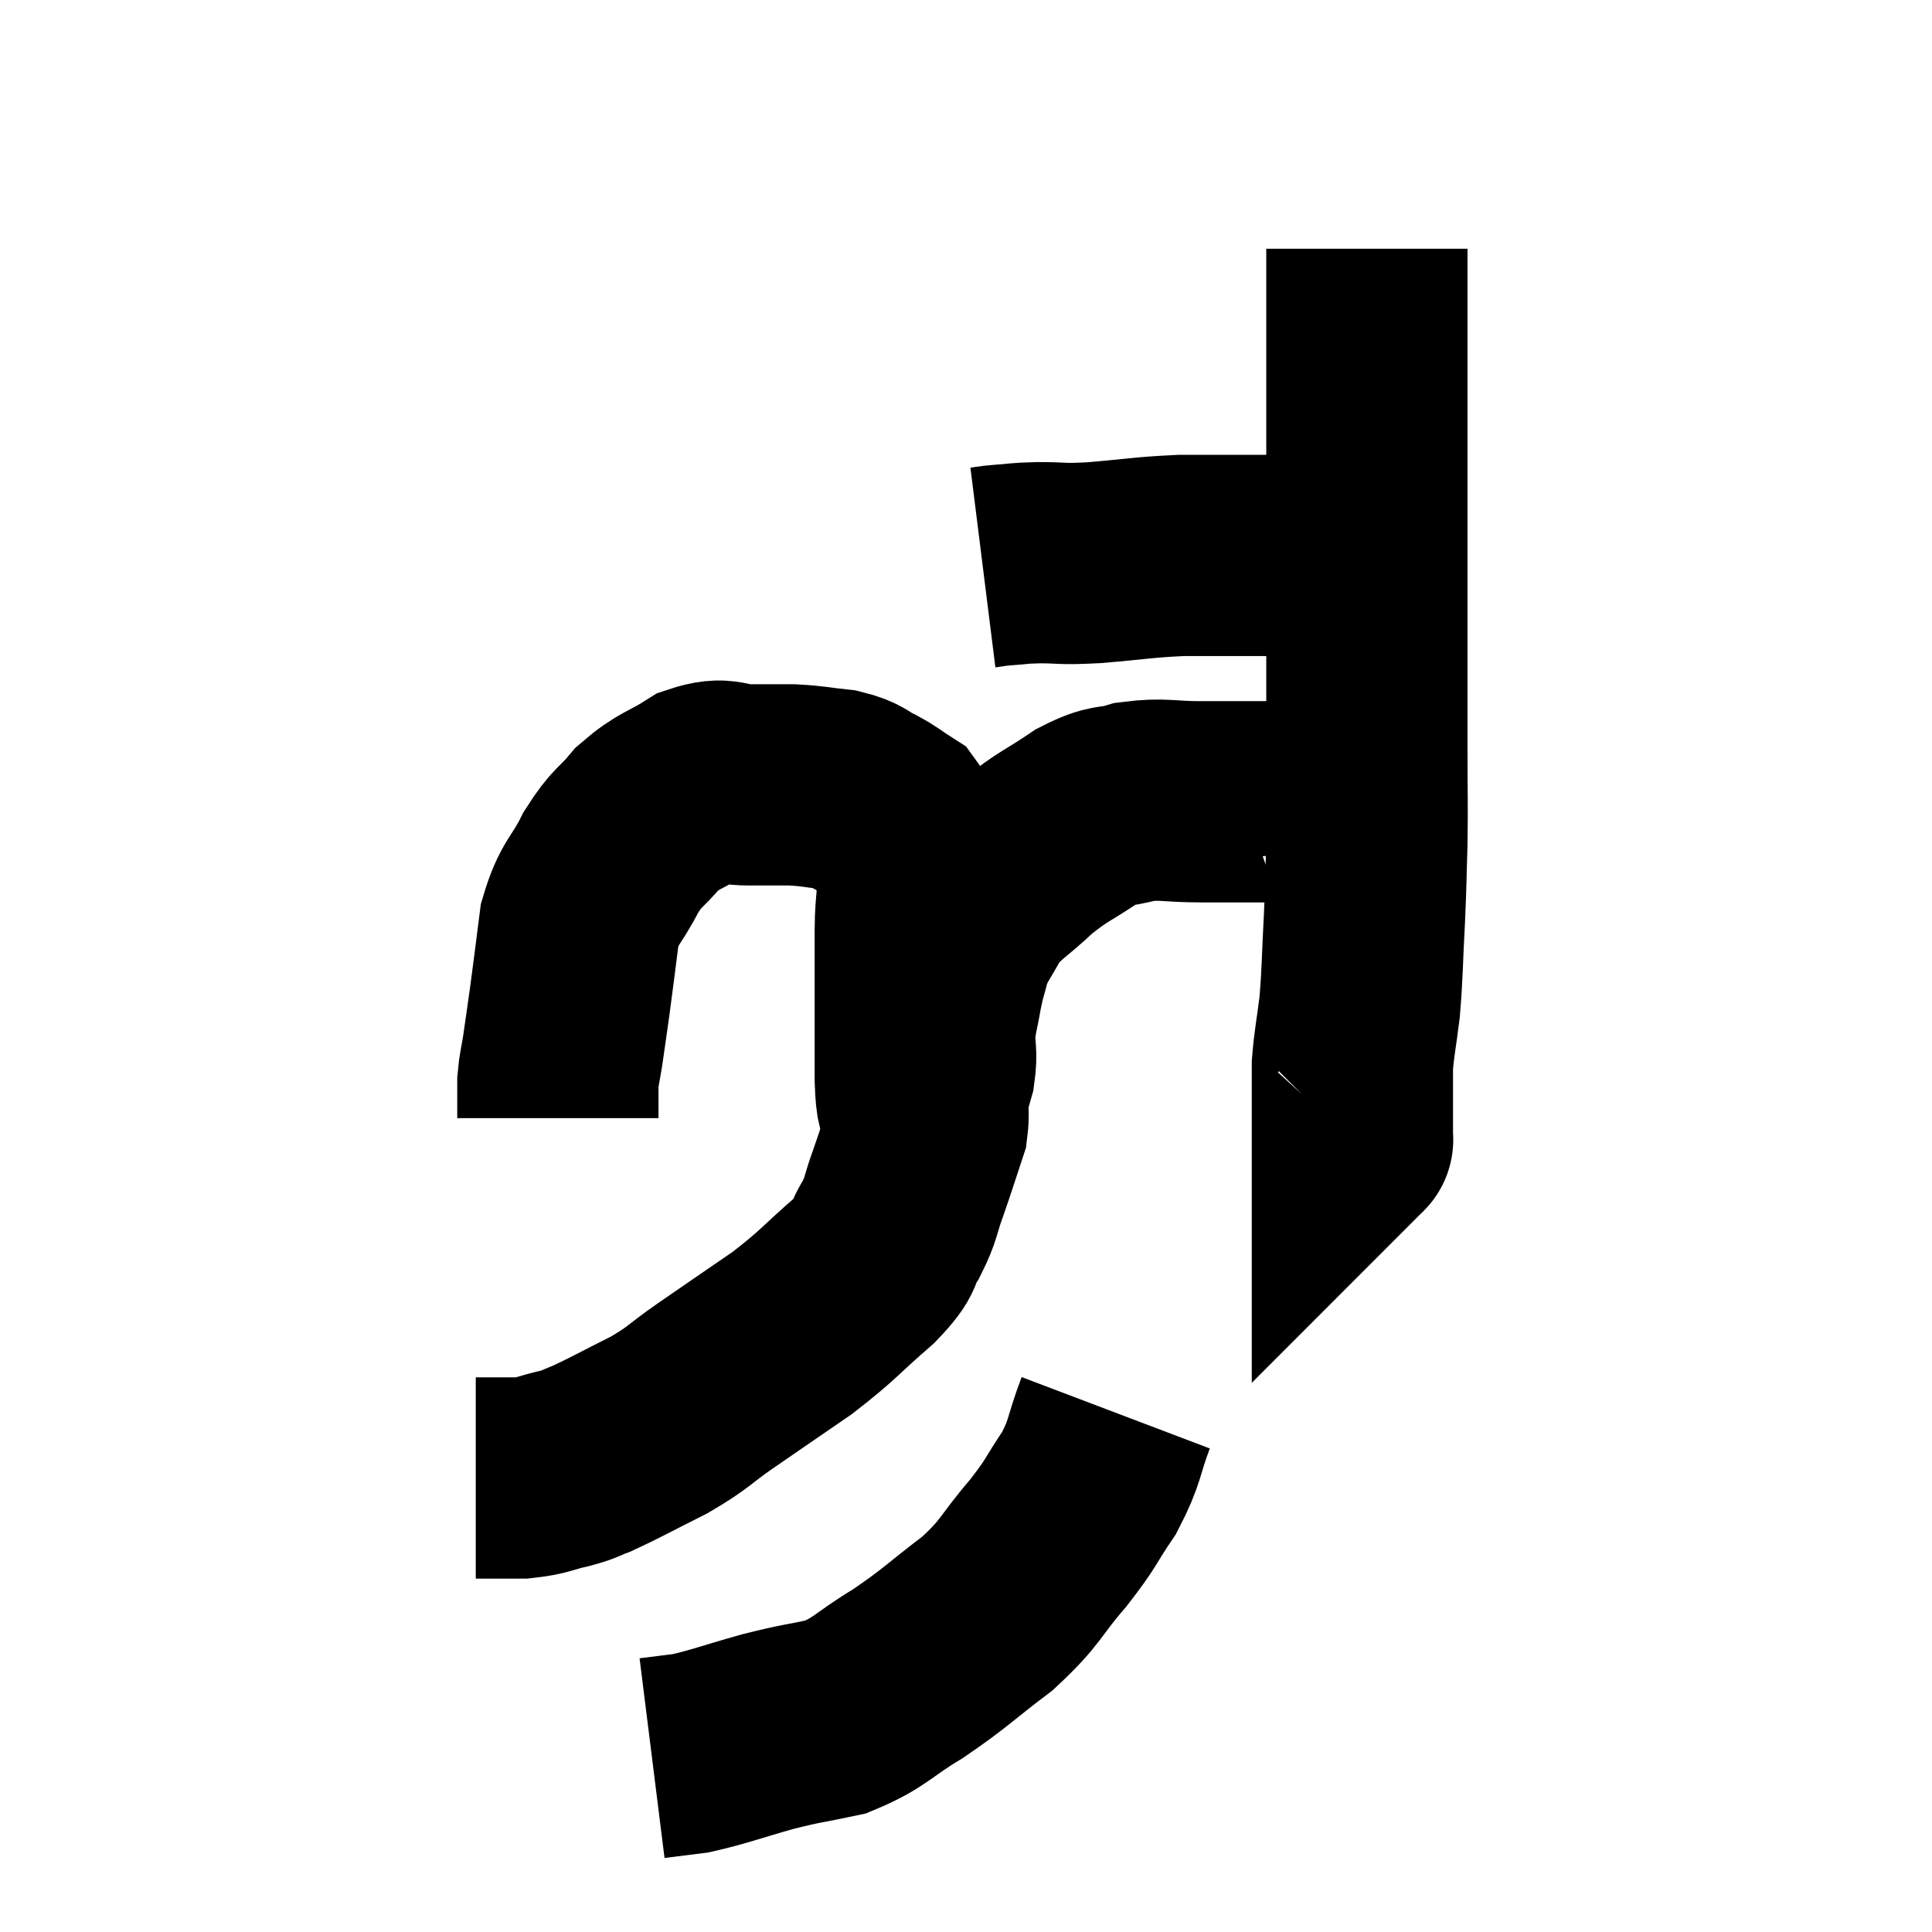 <svg width="48" height="48" viewBox="0 0 48 48" xmlns="http://www.w3.org/2000/svg"><path d="M 24.42 14.1 C 24.66 14.07, 24.555 14.07, 24.9 14.04 C 25.35 14.01, 25.23 13.995, 25.8 13.98 C 26.49 13.98, 26.295 14.025, 27.18 13.98 C 28.26 13.89, 28.38 13.845, 29.34 13.8 C 30.18 13.8, 30.24 13.8, 31.02 13.8 C 31.74 13.8, 31.905 13.8, 32.46 13.8 C 32.85 13.8, 32.925 13.8, 33.24 13.8 C 33.48 13.8, 33.6 13.8, 33.72 13.8 L 33.72 13.8" fill="none" stroke="black" stroke-width="5"></path><path d="M 33.96 6.18 C 33.96 7.68, 33.96 7.83, 33.96 9.18 C 33.96 10.38, 33.96 10.515, 33.96 11.58 C 33.96 12.51, 33.96 12.36, 33.96 13.44 C 33.96 14.67, 33.96 14.58, 33.96 15.9 C 33.96 17.31, 33.96 17.46, 33.96 18.72 C 33.96 19.83, 33.975 19.92, 33.96 20.94 C 33.93 21.87, 33.945 21.78, 33.9 22.8 C 33.84 23.91, 33.855 24.105, 33.78 25.02 C 33.69 25.74, 33.645 25.905, 33.6 26.46 C 33.6 26.85, 33.6 26.775, 33.6 27.24 C 33.6 27.78, 33.6 28.05, 33.6 28.32 C 33.6 28.32, 33.615 28.305, 33.6 28.32 L 33.54 28.38" fill="none" stroke="black" stroke-width="5"></path><path d="M 33.72 20.94 C 33.69 20.73, 33.96 20.775, 33.66 20.52 C 33.09 20.22, 33.48 20.07, 32.52 19.92 C 31.17 19.92, 30.9 19.92, 29.82 19.92 C 29.01 19.92, 28.905 19.83, 28.2 19.92 C 27.6 20.1, 27.675 19.935, 27 20.28 C 26.25 20.79, 26.19 20.745, 25.5 21.3 C 24.87 21.9, 24.705 21.915, 24.24 22.5 C 23.94 23.07, 23.85 23.115, 23.64 23.64 C 23.52 24.12, 23.505 24.09, 23.4 24.6 C 23.31 25.14, 23.265 25.185, 23.22 25.68 C 23.22 26.13, 23.28 26.145, 23.22 26.58 C 23.1 27, 23.055 27.165, 22.98 27.42 C 22.95 27.51, 22.935 27.555, 22.92 27.6 C 22.92 27.6, 22.92 27.6, 22.92 27.6 C 22.92 27.6, 22.935 27.585, 22.92 27.6 C 22.89 27.63, 22.905 27.855, 22.86 27.66 C 22.8 27.24, 22.77 27.6, 22.74 26.82 C 22.74 25.68, 22.74 25.47, 22.74 24.54 C 22.74 23.82, 22.74 23.85, 22.74 23.1 C 22.74 22.32, 22.86 22.215, 22.74 21.54 C 22.5 20.97, 22.545 20.79, 22.26 20.4 C 21.93 20.19, 21.96 20.175, 21.6 19.98 C 21.21 19.8, 21.3 19.74, 20.82 19.62 C 20.25 19.56, 20.235 19.53, 19.68 19.5 C 19.14 19.5, 19.17 19.5, 18.6 19.5 C 18 19.5, 18.03 19.29, 17.4 19.5 C 16.74 19.92, 16.635 19.86, 16.08 20.34 C 15.63 20.88, 15.6 20.76, 15.18 21.42 C 14.79 22.2, 14.655 22.125, 14.4 22.98 C 14.28 23.91, 14.265 24.06, 14.16 24.84 C 14.07 25.47, 14.055 25.59, 13.98 26.1 C 13.92 26.49, 13.89 26.535, 13.86 26.88 C 13.86 27.18, 13.86 27.255, 13.86 27.48 L 13.86 27.78" fill="none" stroke="black" stroke-width="5"></path><path d="M 22.86 27 C 22.95 27.48, 23.115 27.36, 23.04 27.96 C 22.8 28.68, 22.785 28.755, 22.56 29.4 C 22.35 29.97, 22.41 30, 22.14 30.54 C 21.81 31.05, 22.095 30.915, 21.48 31.56 C 20.58 32.34, 20.61 32.4, 19.68 33.12 C 18.72 33.78, 18.585 33.87, 17.76 34.44 C 17.07 34.92, 17.145 34.95, 16.38 35.4 C 15.54 35.82, 15.285 35.97, 14.7 36.24 C 14.37 36.36, 14.475 36.36, 14.04 36.48 C 13.5 36.6, 13.515 36.66, 12.96 36.72 L 11.82 36.72" fill="none" stroke="black" stroke-width="5"></path><path d="M 27.72 35.1 C 27.39 35.97, 27.48 36.03, 27.06 36.84 C 26.55 37.59, 26.67 37.53, 26.04 38.34 C 25.29 39.21, 25.41 39.27, 24.54 40.08 C 23.55 40.83, 23.505 40.935, 22.56 41.58 C 21.66 42.12, 21.63 42.3, 20.76 42.66 C 19.92 42.84, 19.98 42.795, 19.08 43.02 C 18.12 43.29, 17.88 43.395, 17.16 43.56 C 16.68 43.62, 16.44 43.65, 16.2 43.68 L 16.2 43.68" fill="none" stroke="black" stroke-width="5"></path></svg>